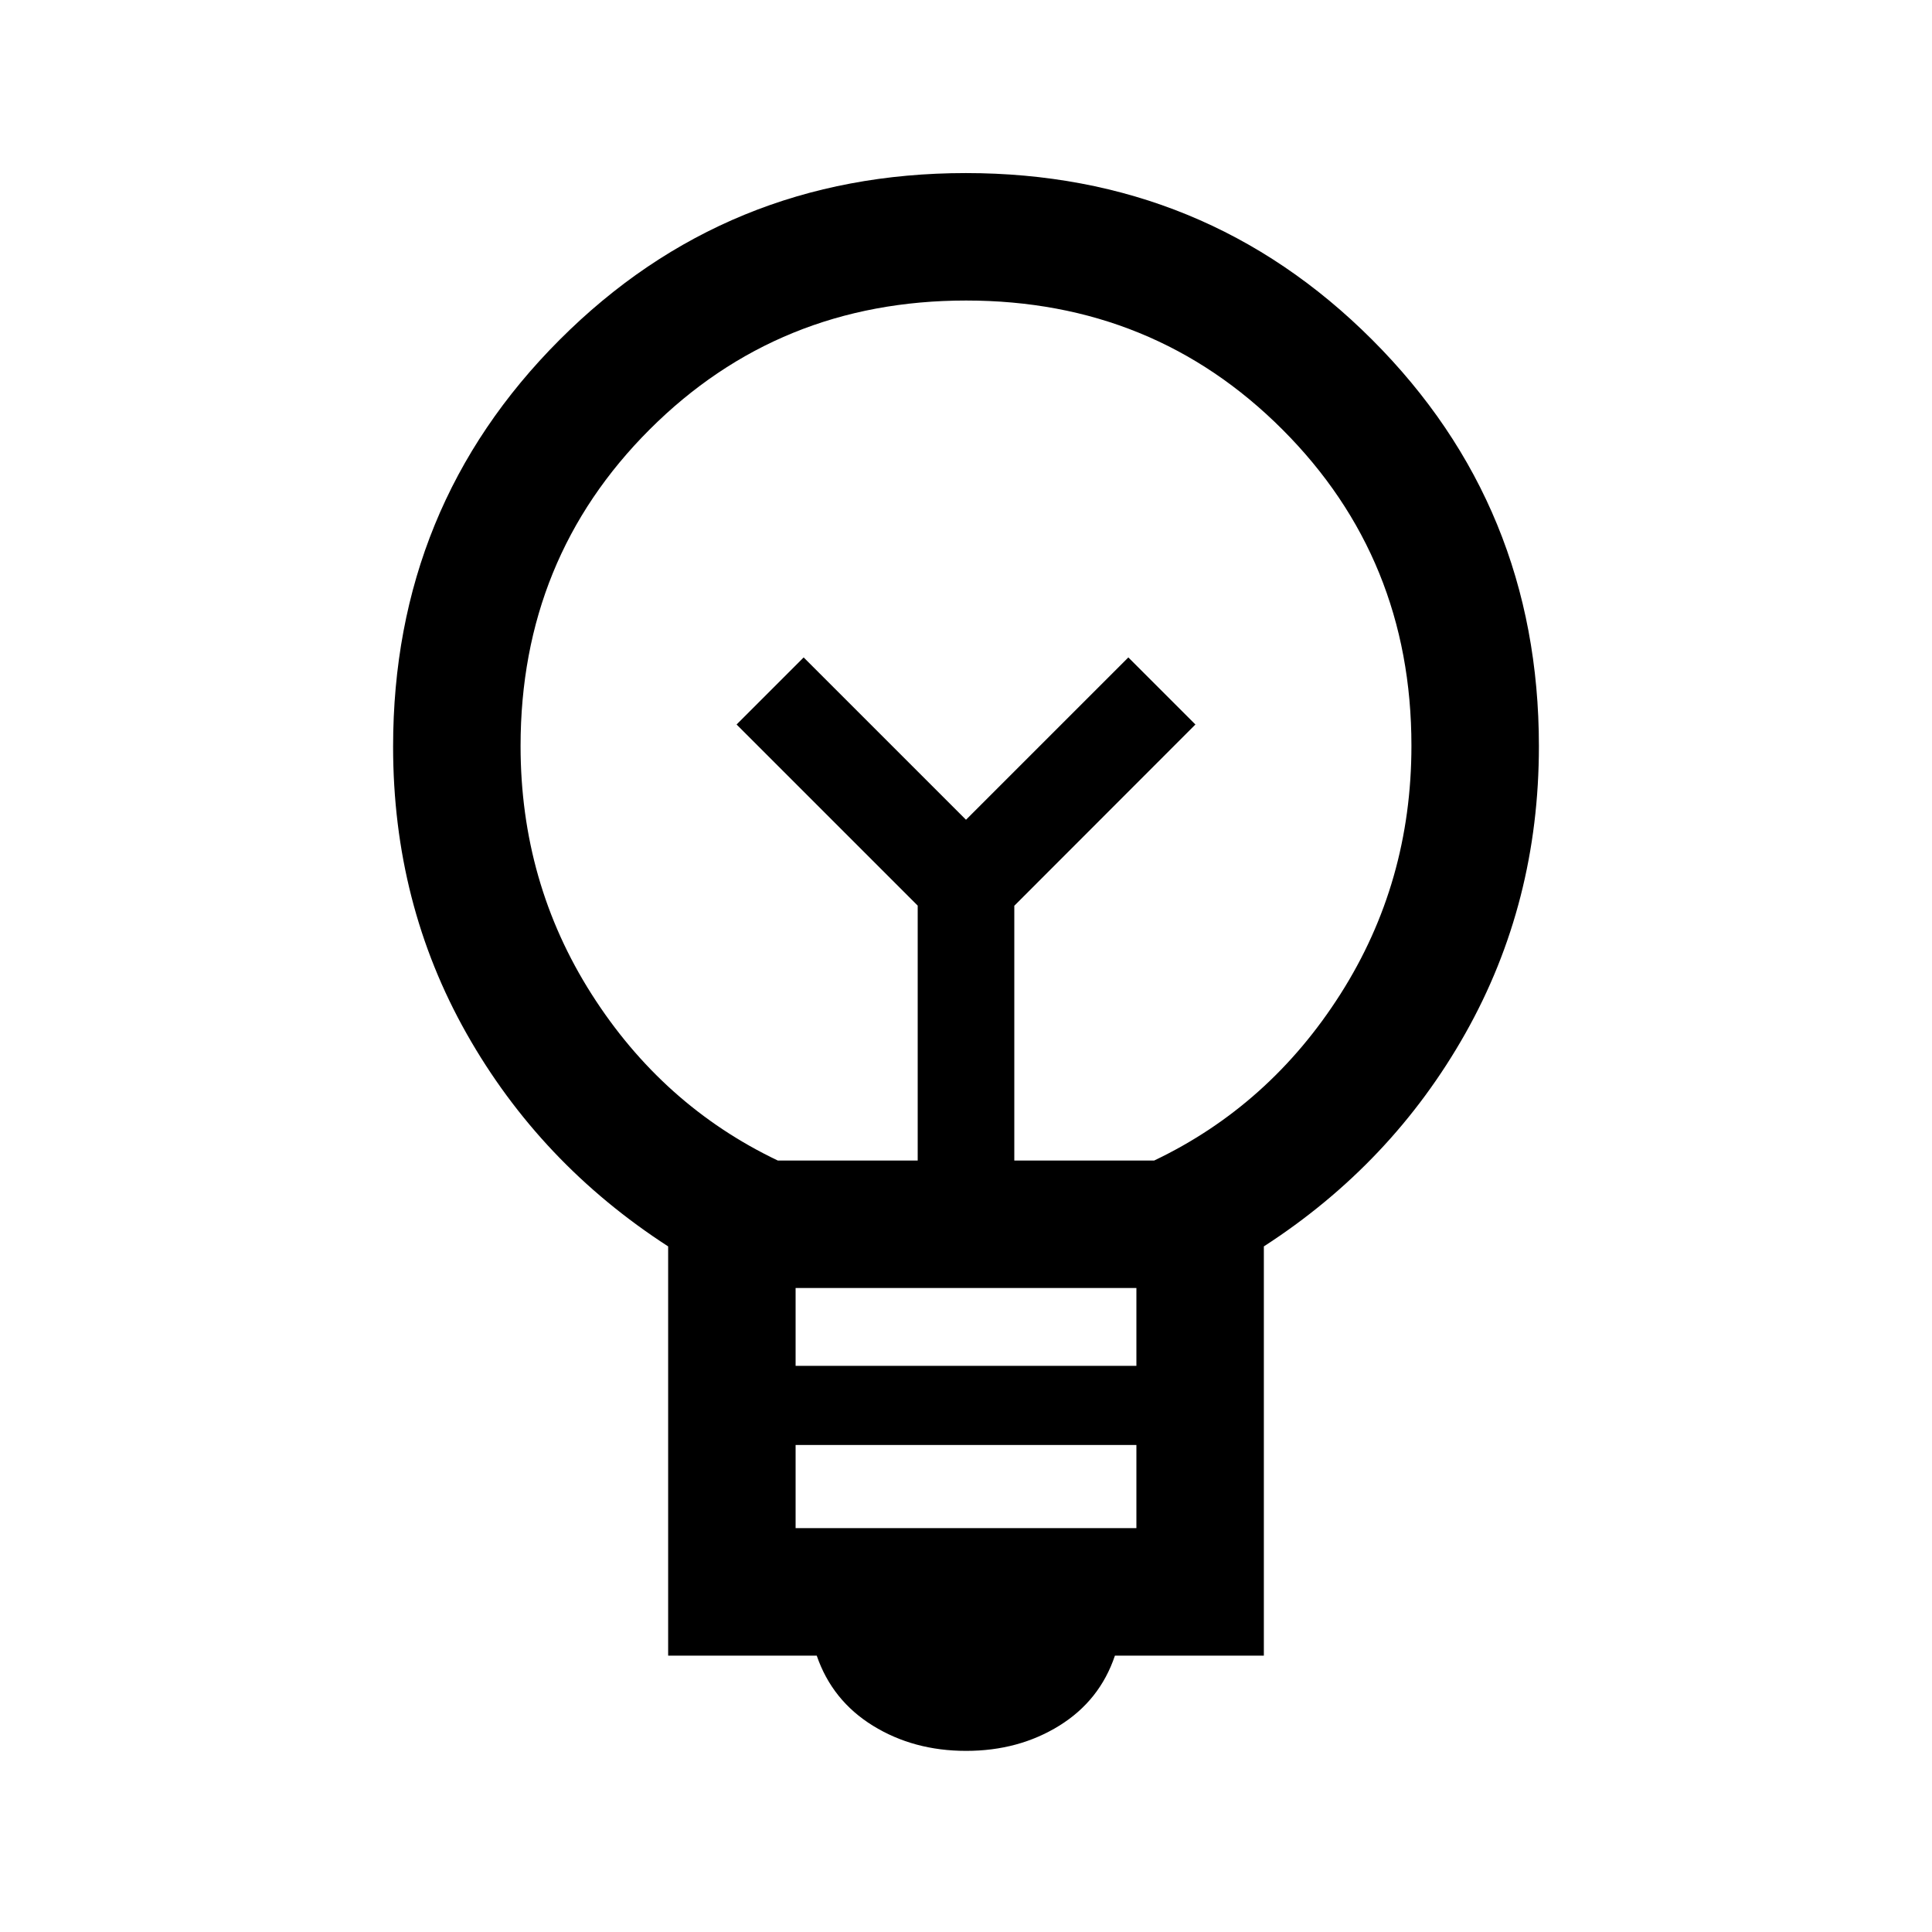 <svg xmlns="http://www.w3.org/2000/svg" height="40" viewBox="0 -960 960 960" width="40"><path d="M480.07-90q-26.07 0-46.32-12.5t-27.92-34.83H332v-203.34q-63.67-41.16-100.17-105.76-36.5-64.59-36.5-142.56 0-119.34 82.76-202.18Q360.84-874 479.92-874q119.08 0 201.91 82.83 82.84 82.84 82.84 201.96 0 77.88-36.5 142.63T628-340.67v203.34h-74q-7.5 22.33-27.68 34.83Q506.13-90 480.07-90Zm-84.74-110.67h169.34V-242H395.33v41.33Zm0-80.66h169.34V-320H395.33v38.67Zm-8.82-102H456V-510l-90-90 33.33-33.33L480-552.67l80.67-80.66L594-600l-90 90.07v126.6h69.49q57.34-27.34 92.59-82.75 35.25-55.42 35.25-123.39 0-92.94-64.06-157.07-64.07-64.13-157.21-64.13-93.14 0-157.27 64.09-64.12 64.08-64.12 157.25 0 67.83 35.25 123.25 35.25 55.41 92.59 82.75ZM480-552.67Zm0-44.66Z"/></svg>